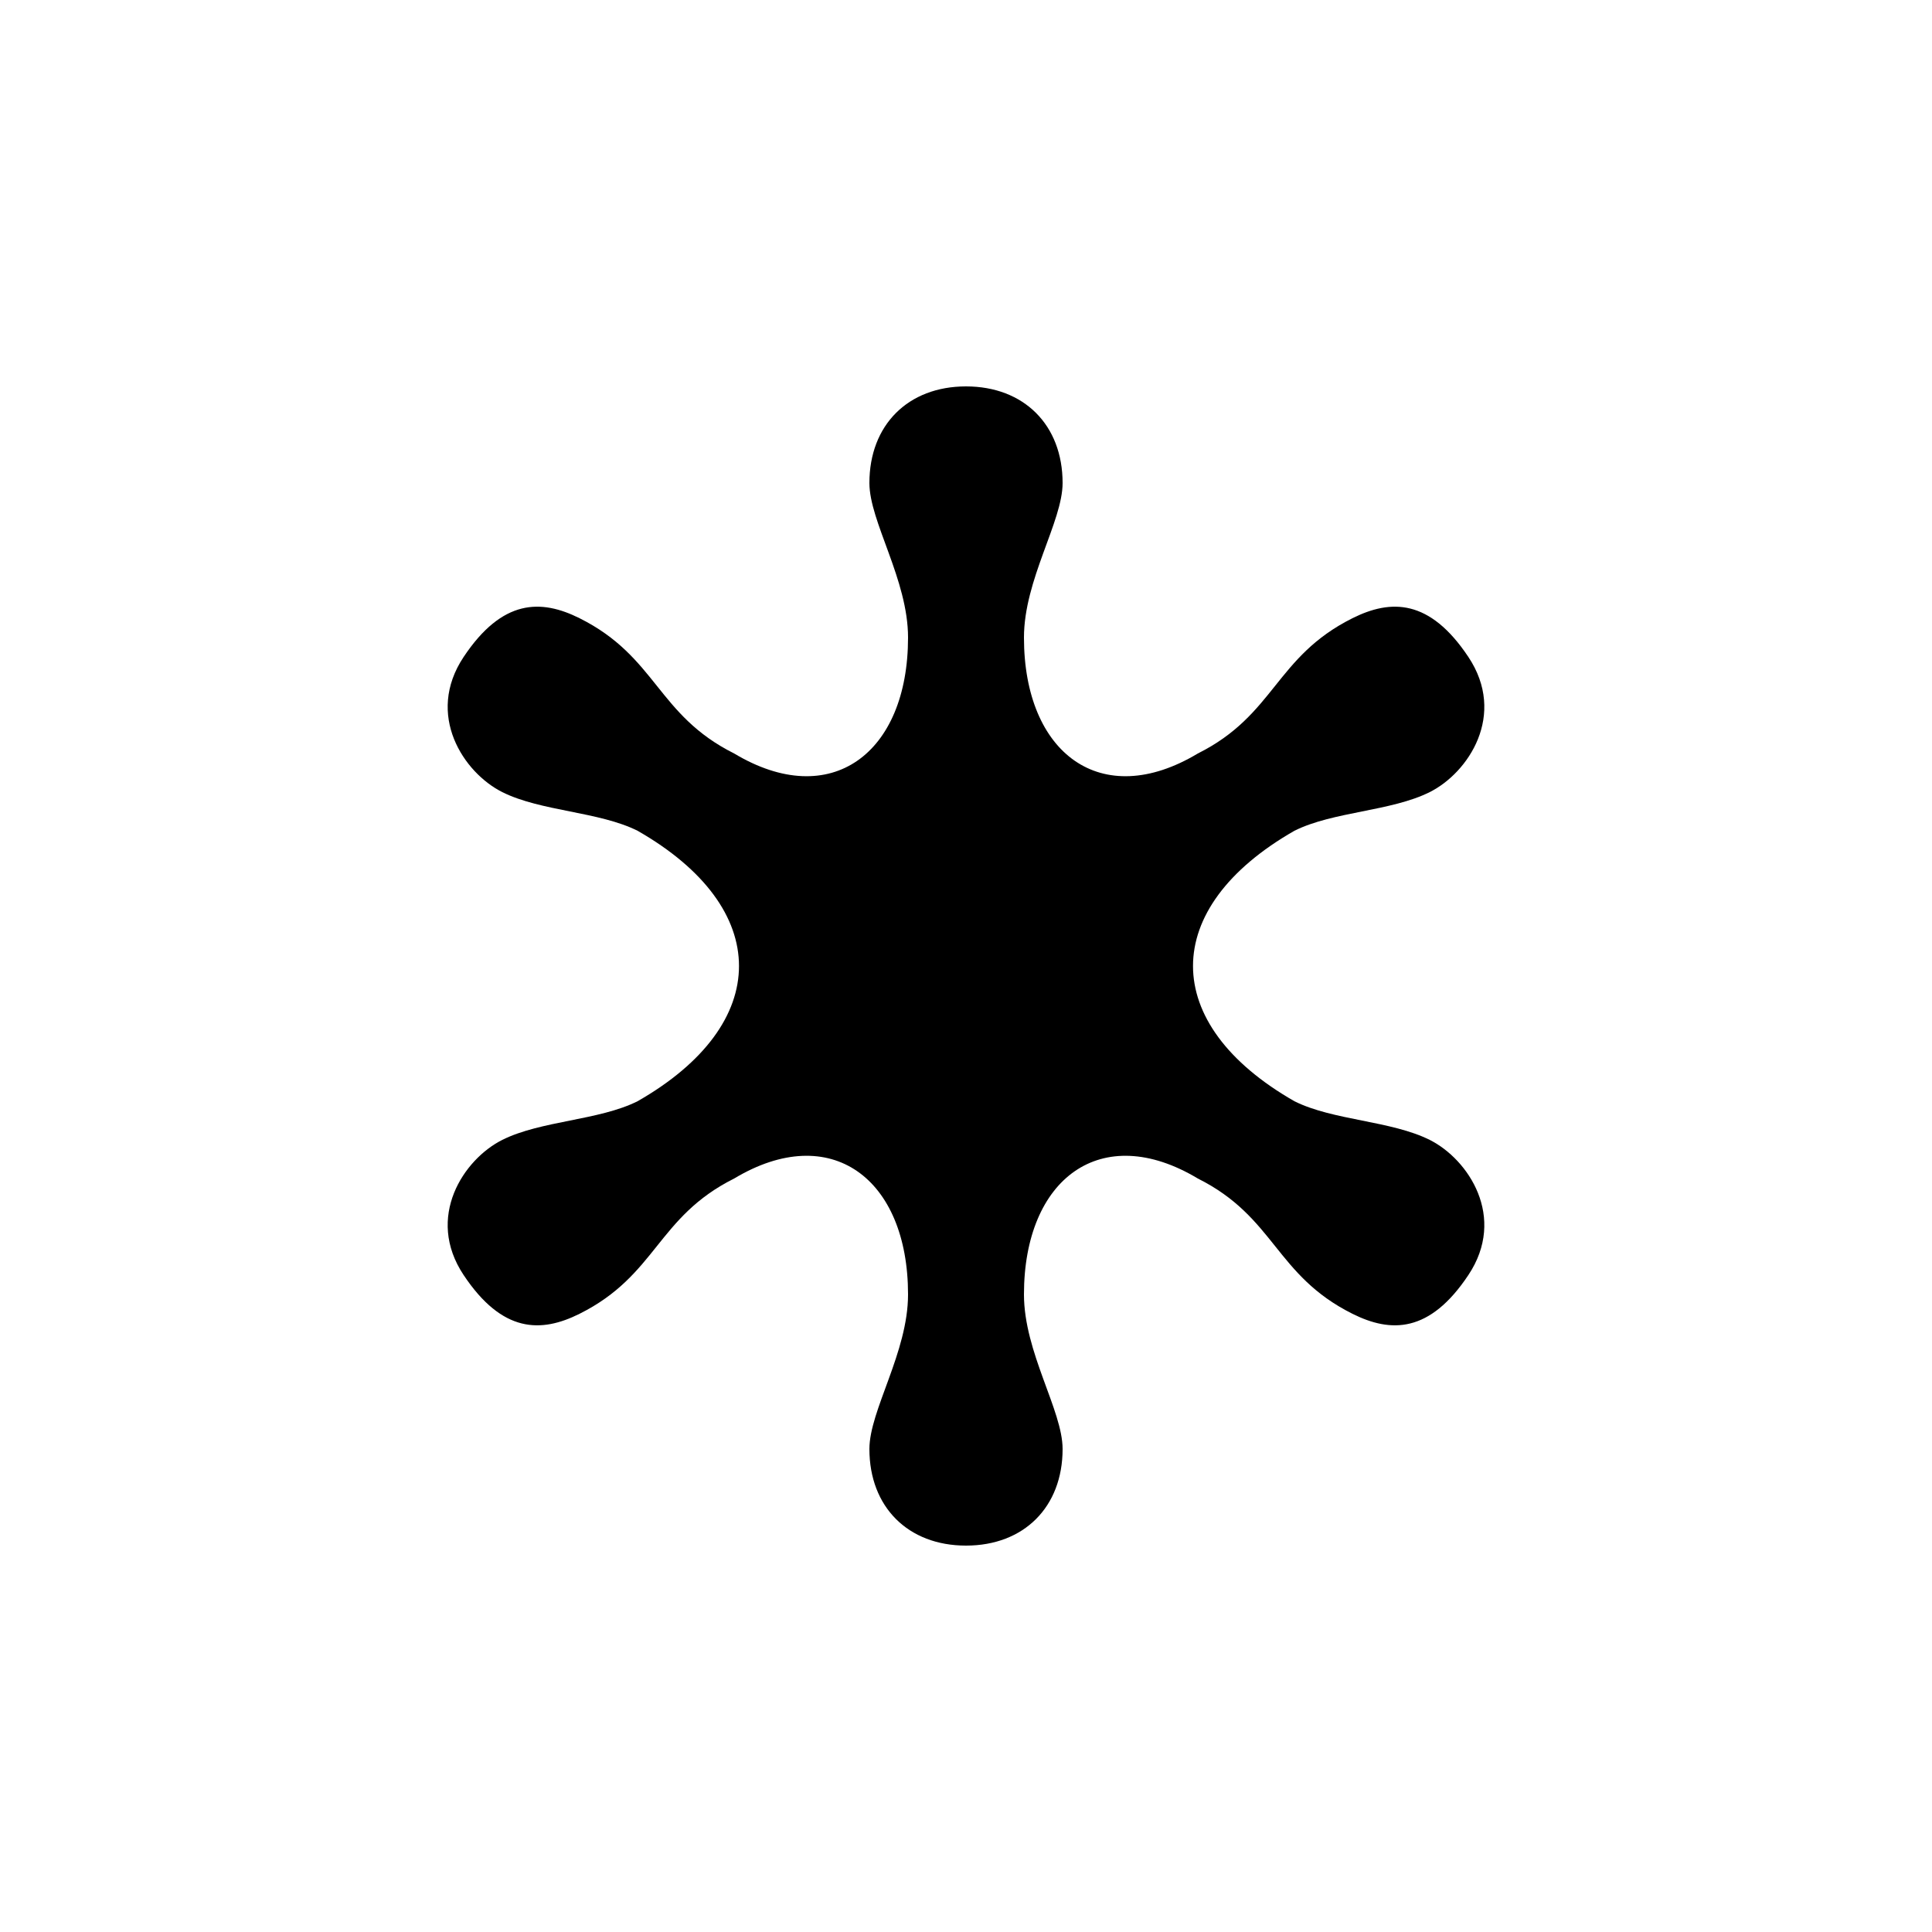 <svg version="1.1" xmlns="http://www.w3.org/2000/svg" viewBox="0 0 100 100"><path stroke="#000000" stroke-width="0" stroke-linejoin="round" stroke-linecap="round" fill="#000000" d="M 38 39 C 43 42 47 39 47 33 C 47 30 45 27 45 25 C 45 22 47 20 50 20 C 53 20 55 22 55 25 C 55 27 53 30 53 33 C 53 39 57 42 62 39 C 66 37 66 34 70 32 C 72 31 74 31 76 34 C 78 37 76 40 74 41 C 72 42 69 42 67 43 C 60 47 60 53 67 57 C 69 58 72 58 74 59 C 76 60 78 63 76 66 C 74 69 72 69 70 68 C 66 66 66 63 62 61 C 57 58 53 61 53 67 C 53 70 55 73 55 75 C 55 78 53 80 50 80 C 47 80 45 78 45 75 C 45 73 47 70 47 67 C 47 61 43 58 38 61 C 34 63 34 66 30 68 C 28 69 26 69 24 66 C 22 63 24 60 26 59 C 28 58 31 58 33 57 C 40 53 40 47 33 43 C 31 42 28 42 26 41 C 24 40 22 37 24 34 C 26 31 28 31 30 32 C 34 34 34 37 38 39 Z"></path></svg>